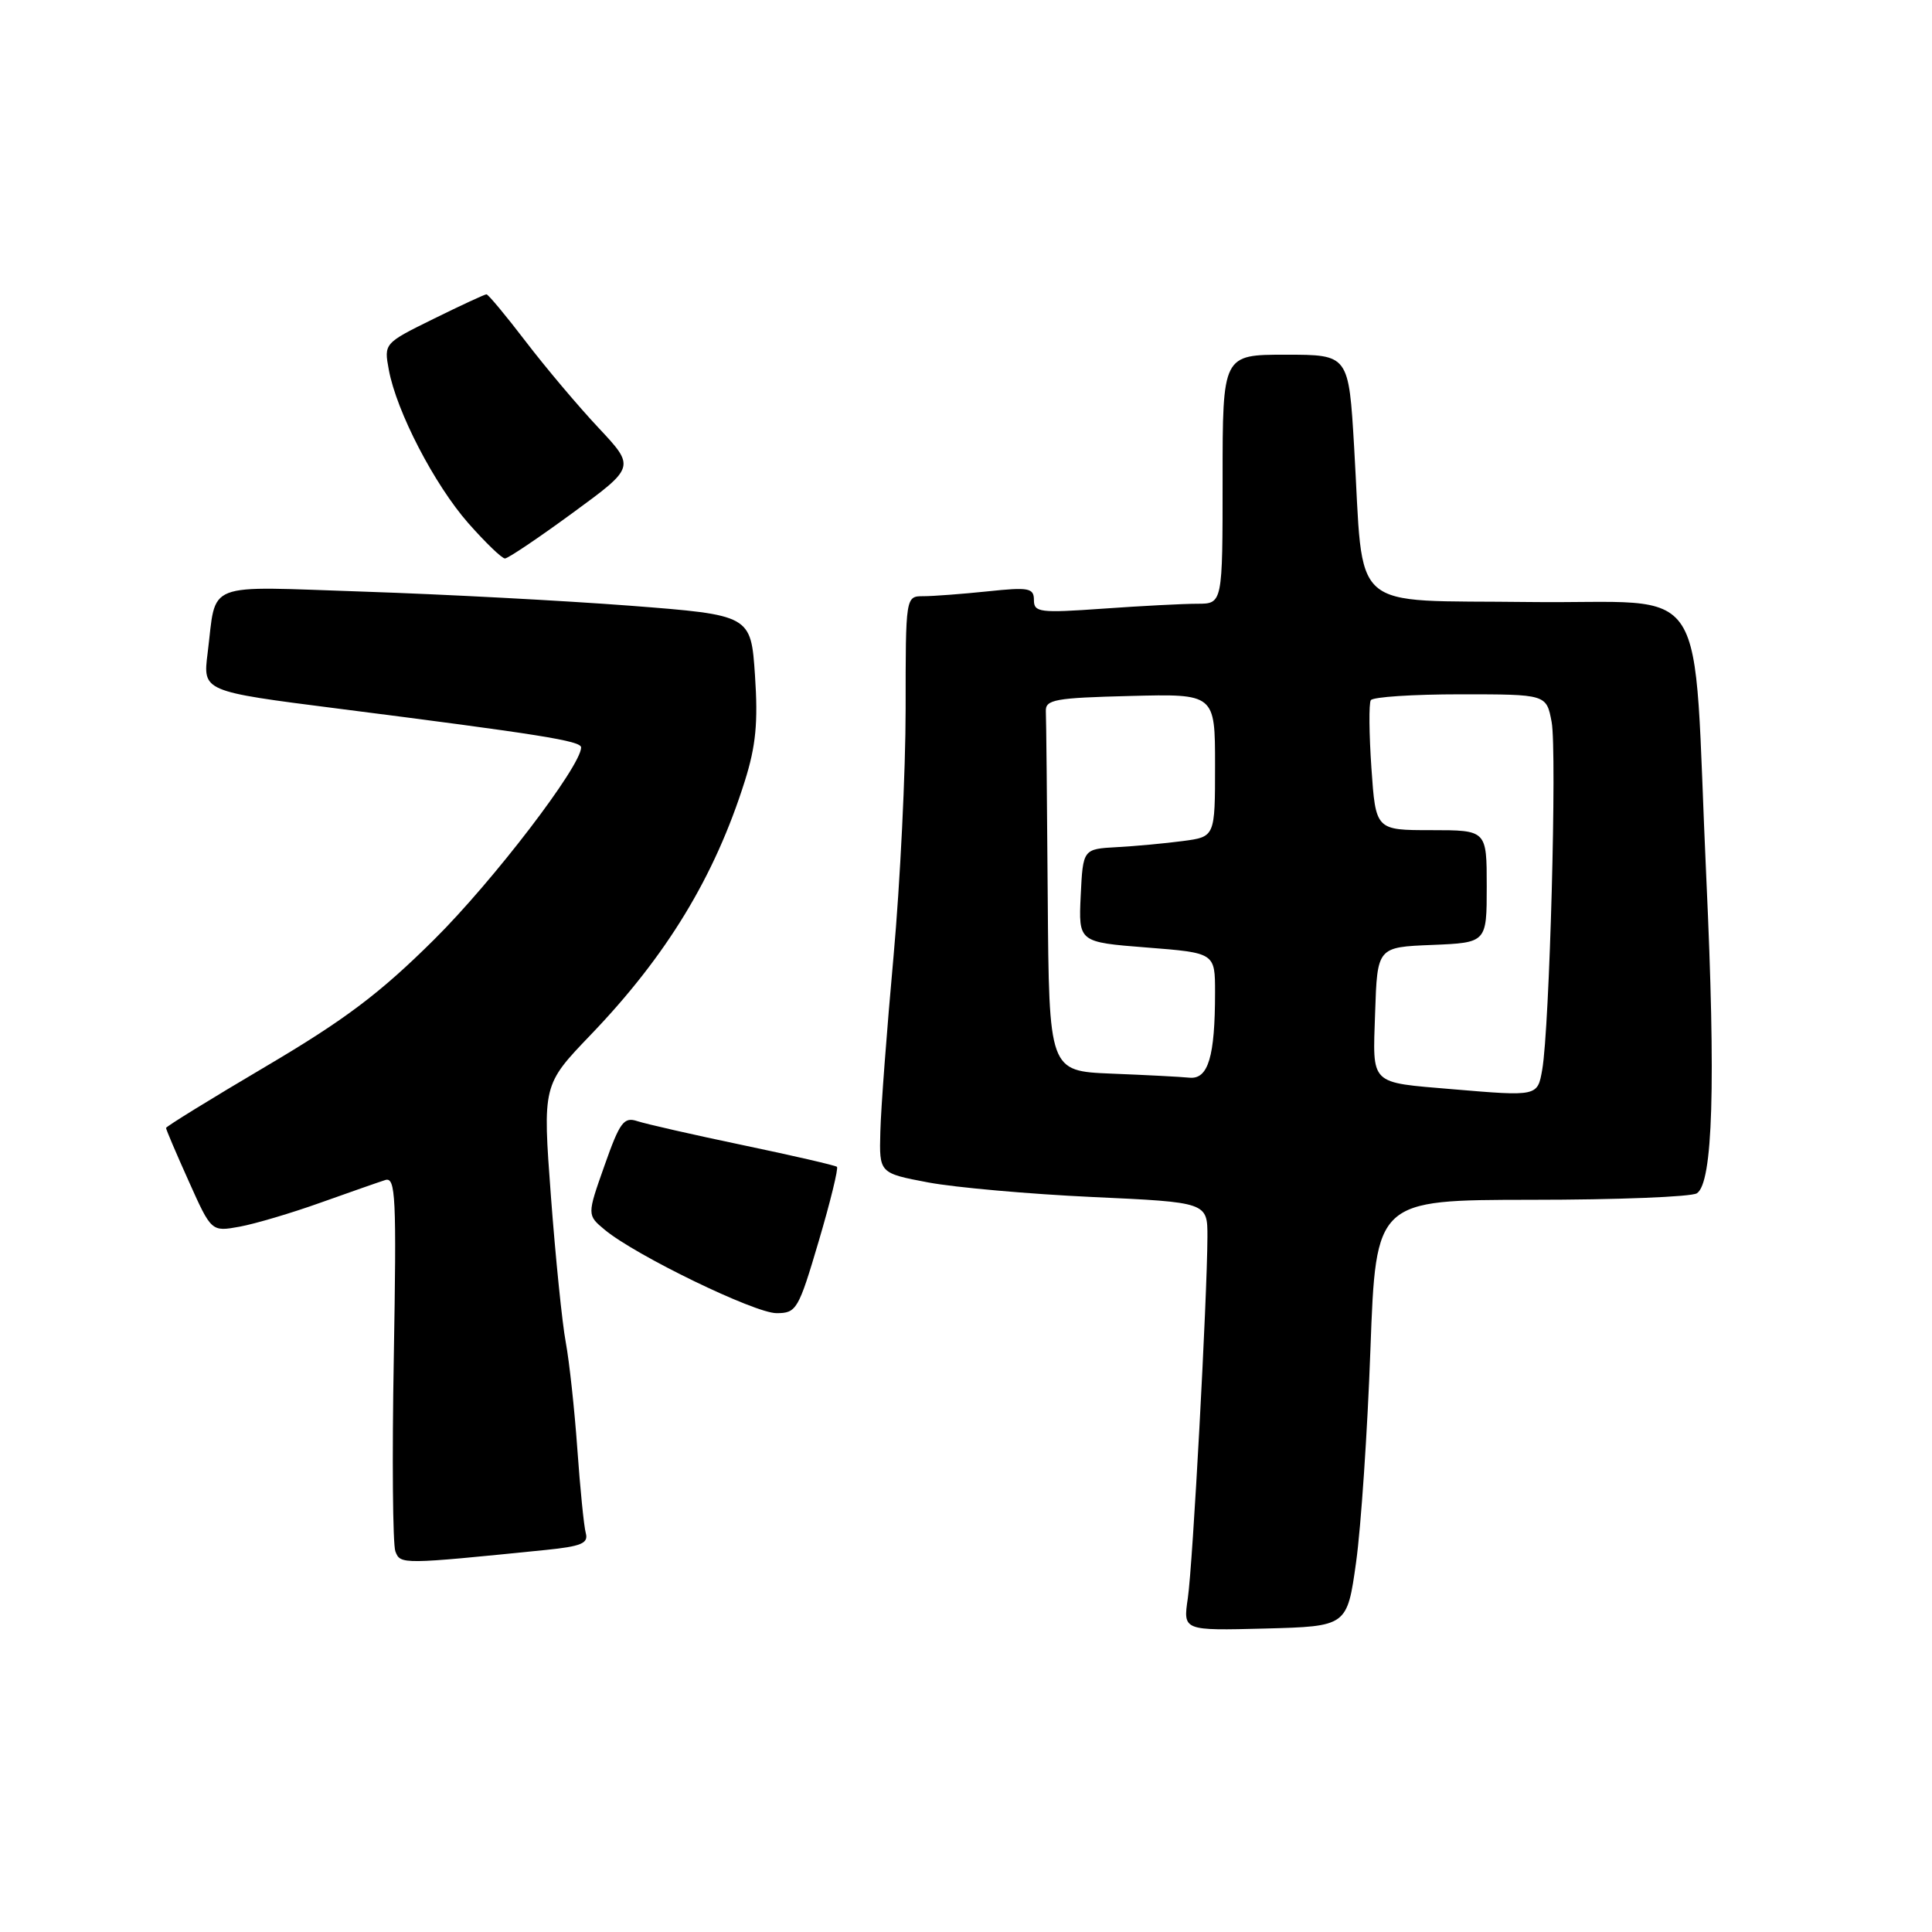 <?xml version="1.0" encoding="UTF-8" standalone="no"?>
<!DOCTYPE svg PUBLIC "-//W3C//DTD SVG 1.1//EN" "http://www.w3.org/Graphics/SVG/1.1/DTD/svg11.dtd" >
<svg xmlns="http://www.w3.org/2000/svg" xmlns:xlink="http://www.w3.org/1999/xlink" version="1.1" viewBox="0 0 256 256">
 <g >
 <path fill="currentColor"
d=" M 179.69 207.00 C 180.34 202.32 181.20 189.61 181.59 178.75 C 182.32 159.00 182.32 159.00 202.91 158.98 C 214.23 158.98 224.10 158.59 224.84 158.12 C 226.97 156.77 227.36 143.69 226.10 116.45 C 224.21 75.49 227.15 80.08 202.64 79.77 C 178.32 79.46 180.75 81.60 179.43 59.25 C 178.71 47.00 178.71 47.00 170.35 47.00 C 162.00 47.00 162.00 47.00 162.00 63.50 C 162.00 80.00 162.00 80.00 158.65 80.00 C 156.81 80.00 151.19 80.29 146.15 80.65 C 137.78 81.24 137.00 81.15 137.00 79.51 C 137.00 77.91 136.33 77.78 130.85 78.36 C 127.47 78.71 123.65 79.00 122.35 79.00 C 120.00 79.00 120.00 79.00 120.00 93.95 C 120.00 102.17 119.28 116.91 118.40 126.70 C 117.51 136.49 116.72 146.96 116.65 149.97 C 116.50 155.45 116.50 155.45 123.00 156.68 C 126.58 157.35 136.36 158.22 144.75 158.61 C 160.00 159.31 160.00 159.31 159.99 163.91 C 159.96 171.99 158.05 207.34 157.39 211.79 C 156.76 216.07 156.76 216.07 167.63 215.79 C 178.50 215.50 178.50 215.50 179.69 207.00 Z  M 72.28 205.38 C 77.02 204.90 77.99 204.50 77.62 203.15 C 77.37 202.24 76.87 197.22 76.50 192.00 C 76.13 186.78 75.44 180.42 74.97 177.88 C 74.49 175.35 73.61 166.63 73.00 158.52 C 71.90 143.76 71.90 143.76 78.26 137.13 C 88.34 126.63 94.70 116.16 98.69 103.50 C 100.16 98.84 100.46 95.72 100.04 89.50 C 99.50 81.50 99.50 81.50 83.50 80.26 C 74.70 79.59 58.88 78.75 48.35 78.40 C 26.68 77.68 28.73 76.88 27.51 86.55 C 26.87 91.61 26.87 91.61 44.68 93.88 C 71.65 97.32 77.00 98.17 77.00 99.04 C 77.00 101.50 65.33 116.76 57.52 124.50 C 50.34 131.63 45.69 135.13 35.22 141.31 C 27.95 145.60 22.00 149.27 22.00 149.46 C 22.00 149.66 23.35 152.83 25.01 156.52 C 28.01 163.22 28.01 163.22 31.76 162.54 C 33.82 162.16 38.65 160.73 42.50 159.35 C 46.35 157.98 50.20 156.63 51.05 156.36 C 52.43 155.93 52.55 158.53 52.18 179.89 C 51.94 193.10 52.04 204.66 52.39 205.57 C 53.06 207.31 53.19 207.31 72.28 205.38 Z  M 108.48 164.48 C 110.03 159.24 111.11 154.80 110.90 154.61 C 110.68 154.42 105.10 153.13 98.50 151.75 C 91.90 150.37 85.58 148.93 84.46 148.56 C 82.66 147.96 82.13 148.68 80.10 154.44 C 77.78 161.00 77.78 161.00 80.14 162.96 C 84.22 166.35 99.99 174.00 102.89 174.00 C 105.54 174.00 105.80 173.54 108.48 164.48 Z  M 75.91 67.94 C 84.18 61.89 84.18 61.89 79.31 56.69 C 76.63 53.84 72.29 48.69 69.66 45.25 C 67.03 41.81 64.69 39.00 64.46 39.00 C 64.23 39.00 61.08 40.46 57.45 42.25 C 50.89 45.48 50.87 45.50 51.52 49.00 C 52.54 54.53 57.56 64.21 62.05 69.32 C 64.32 71.89 66.50 74.00 66.91 74.00 C 67.31 74.00 71.37 71.27 75.91 67.94 Z  M 192.50 144.33 C 181.36 143.38 181.89 143.90 182.21 134.20 C 182.50 125.50 182.50 125.50 189.75 125.21 C 197.00 124.91 197.00 124.91 197.00 117.46 C 197.00 110.00 197.00 110.00 189.64 110.00 C 182.29 110.00 182.29 110.00 181.72 101.78 C 181.41 97.25 181.37 93.20 181.64 92.78 C 181.90 92.35 187.25 92.00 193.51 92.00 C 204.91 92.00 204.91 92.00 205.60 95.67 C 206.32 99.54 205.33 136.21 204.35 141.75 C 203.73 145.28 203.73 145.28 192.50 144.33 Z  M 147.25 142.26 C 139.00 141.92 139.00 141.92 138.83 118.96 C 138.74 106.33 138.63 95.21 138.58 94.25 C 138.51 92.70 139.77 92.47 149.75 92.22 C 161.00 91.93 161.00 91.93 161.00 101.41 C 161.00 110.88 161.00 110.88 156.75 111.44 C 154.41 111.75 150.47 112.12 148.00 112.25 C 143.50 112.50 143.50 112.50 143.20 118.67 C 142.91 124.84 142.91 124.84 151.95 125.55 C 161.00 126.26 161.00 126.26 161.00 131.50 C 161.00 140.01 160.10 143.03 157.62 142.80 C 156.46 142.68 151.79 142.44 147.25 142.26 Z "/>
</g>
</svg>